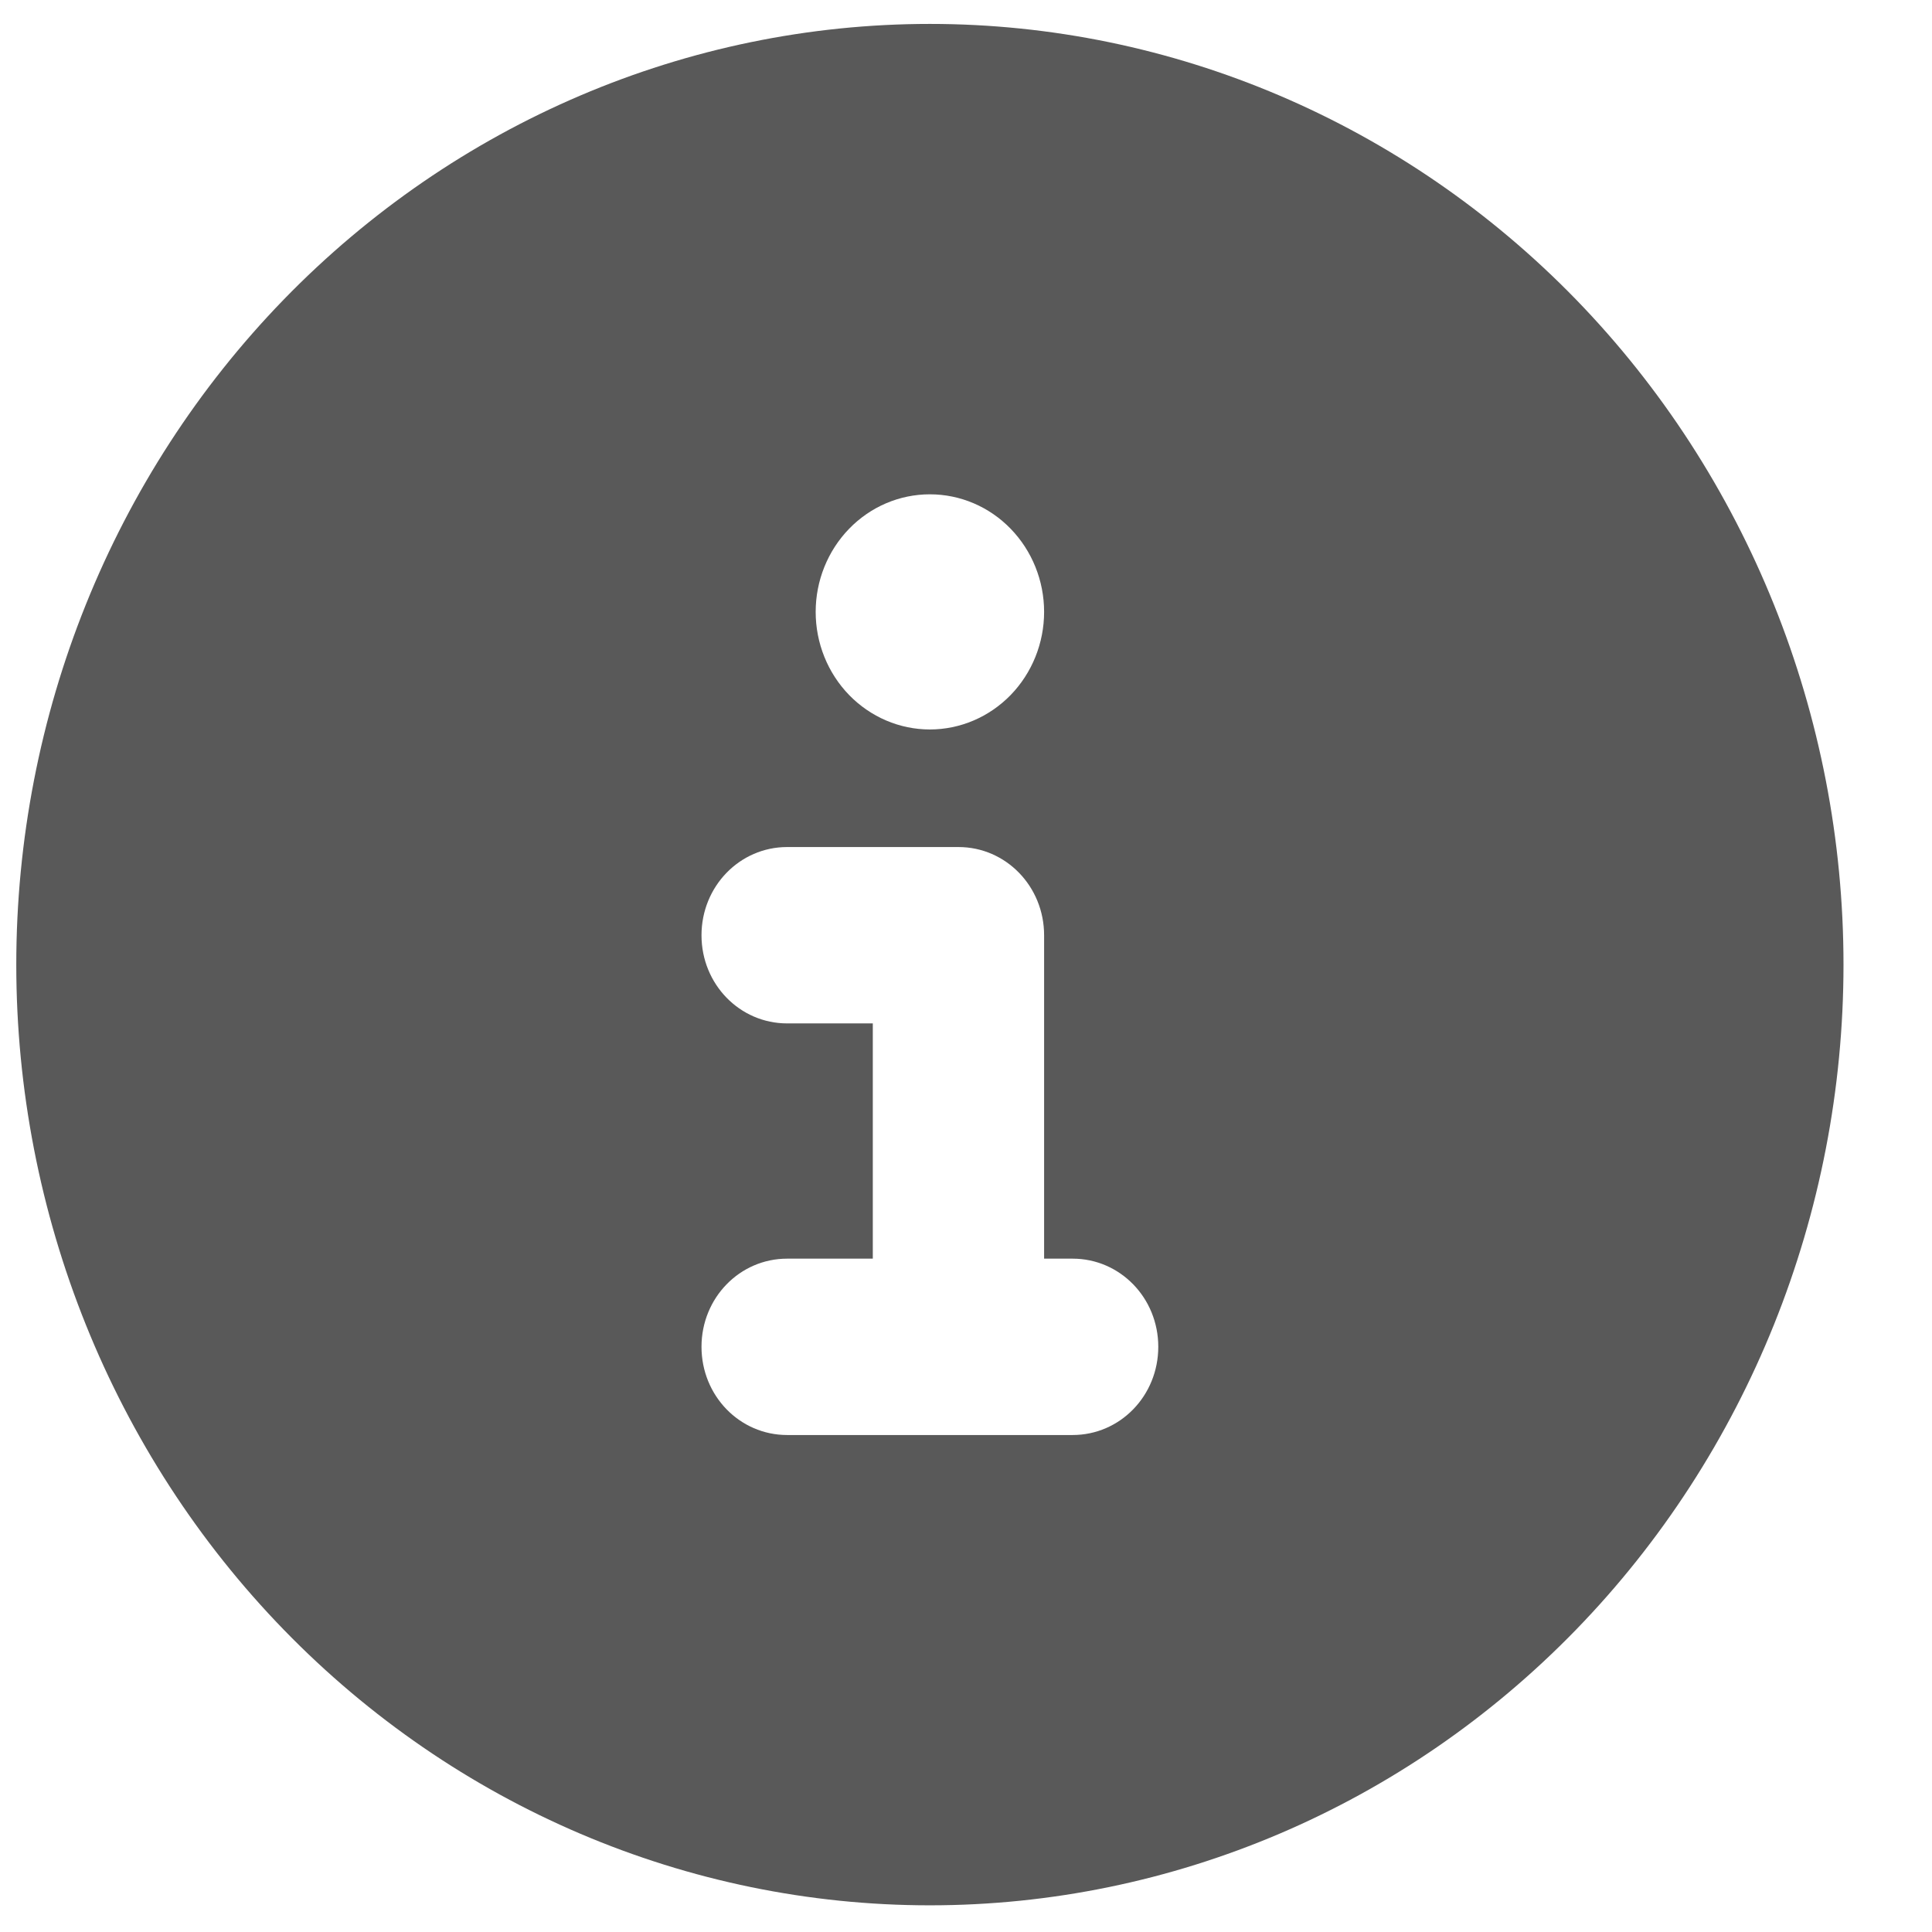 <svg width="21" height="21" viewBox="0 0 21 21" fill="none" xmlns="http://www.w3.org/2000/svg">
<g clip-path="url(#clip0_1_107)">
<path d="M10.107 20.71C12.741 20.71 15.267 19.633 17.13 17.715C18.992 15.798 20.038 13.197 20.038 10.485C20.038 7.773 18.992 5.173 17.13 3.255C15.267 1.338 12.741 0.26 10.107 0.26C7.474 0.26 4.948 1.338 3.085 3.255C1.223 5.173 0.177 7.773 0.177 10.485C0.177 13.197 1.223 15.798 3.085 17.715C4.948 19.633 7.474 20.71 10.107 20.71ZM8.556 13.681H9.487V11.124H8.556C8.04 11.124 7.625 10.697 7.625 10.166C7.625 9.635 8.04 9.207 8.556 9.207H10.418C10.934 9.207 11.349 9.635 11.349 10.166V13.681H11.659C12.175 13.681 12.59 14.108 12.59 14.639C12.59 15.171 12.175 15.598 11.659 15.598H8.556C8.04 15.598 7.625 15.171 7.625 14.639C7.625 14.108 8.04 13.681 8.556 13.681ZM10.107 5.373C10.437 5.373 10.752 5.507 10.985 5.747C11.218 5.987 11.349 6.312 11.349 6.651C11.349 6.99 11.218 7.315 10.985 7.555C10.752 7.794 10.437 7.929 10.107 7.929C9.778 7.929 9.463 7.794 9.23 7.555C8.997 7.315 8.866 6.99 8.866 6.651C8.866 6.312 8.997 5.987 9.23 5.747C9.463 5.507 9.778 5.373 10.107 5.373Z" fill="#595959"/>
</g>
<defs>
<clipPath id="clip0_1_107">
<rect width="19.862" height="20.45" fill="white" transform="translate(0.177 0.26)"/>
</clipPath>
</defs>
</svg>
